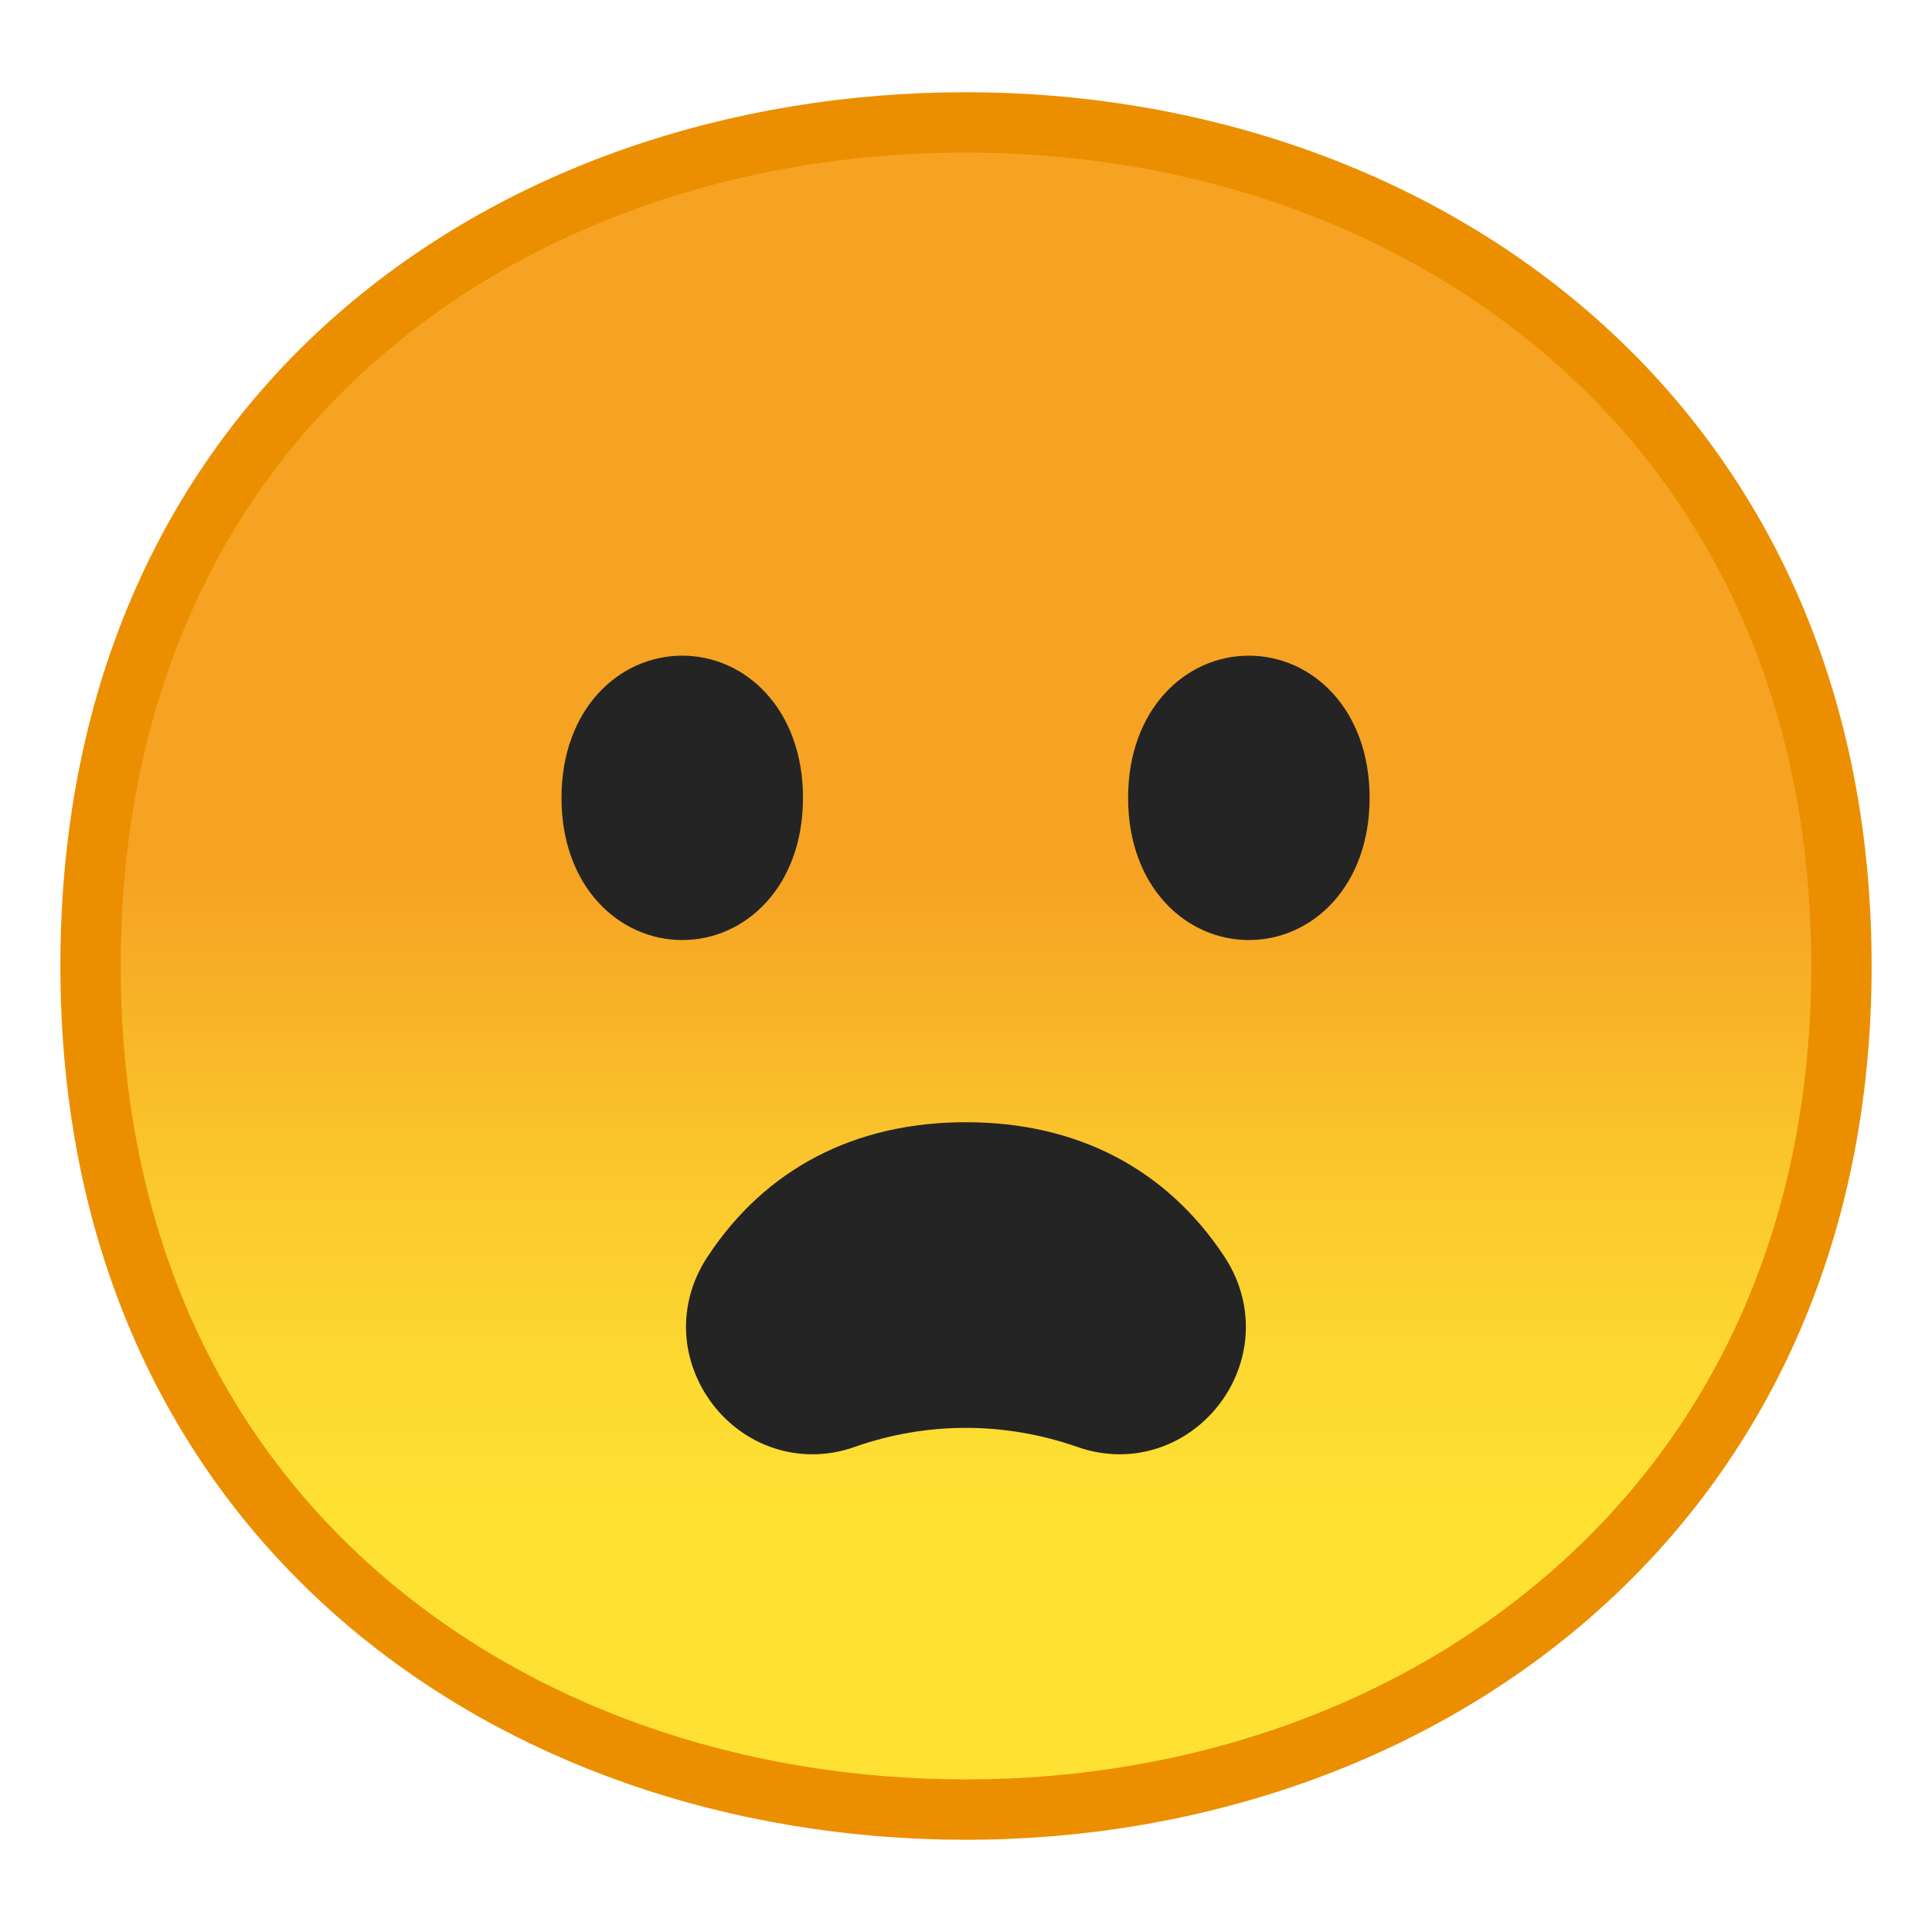 <svg width="128" height="128" xmlns="http://www.w3.org/2000/svg"><symbol id="d" viewBox="-64.5 -64.5 129 129"><g fill="none" stroke="#4285f4" stroke-miterlimit="10"><path d="M-64-64H64V64H-64z"/><path d="M36.95 37.82C27.32 46.32 14.2 51 0 51c-14.27 0-27.39-4.62-36.96-13.01C-47.45 28.79-53 15.65-53 0c0-15.58 5.55-28.69 16.04-37.92C-27.36-46.35-14.24-51 0-51c14.17 0 27.29 4.71 36.95 13.25C47.45-28.45 53-15.4 53 0c0 15.47-5.55 28.55-16.05 37.82z"/><path d="M0 55c-29.59 0-57-19.01-57-55 0-35.8 27.41-55 57-55S57-35.31 57 0c0 35.51-27.41 55-57 55z"/><path d="M0-43c-12.29 0-23.54 3.94-31.68 11.09C-40.39-24.25-45-13.21-45 0c0 29.7 22.6 43 45 43 21.67 0 45-13.46 45-43S21.67-43 0-43zM-.01 51V-51M-16 48.95v-97.88M15.99 48.91v-97.84M53 .08H-53"/></g></symbol><linearGradient id="a" gradientUnits="userSpaceOnUse" x1="64" x2="64" y1="19.717" y2="107.702"><stop offset=".438" stop-color="#f6a323"/><stop offset=".637" stop-color="#fac42c"/><stop offset=".806" stop-color="#fdd931"/><stop offset=".917" stop-color="#fee133"/></linearGradient><path d="M64 119.89C36.07 119.89 6 102.4 6 64S36.07 8.11 64 8.11c15.48 0 29.81 5.12 40.36 14.43C115.9 32.72 122 47.06 122 64c0 16.86-6.1 31.17-17.64 41.39-10.58 9.35-24.91 14.5-40.36 14.5z" fill="url(#a)"/><path d="M64 10.11c14.99 0 28.86 4.95 39.03 13.93C114.13 33.83 120 47.65 120 64c0 16.27-5.87 30.07-16.97 39.89-10.21 9.03-24.07 14-39.03 14-15.04 0-28.9-4.91-39.04-13.82C13.86 94.32 8 80.46 8 64c0-16.54 5.86-30.42 16.96-40.15C35.07 14.99 48.93 10.11 64 10.11m0-4c-31.15 0-60 20-60 57.89 0 37.68 28.85 57.89 60 57.89s60-20.73 60-57.89c0-37.37-28.85-57.89-60-57.89z" fill="#eb8f00"/><path d="M53.81 96.35c-3.04 0-5.85-1.71-7.34-4.47-1.49-2.76-1.34-5.97.4-8.61 3.84-5.84 9.76-8.92 17.13-8.92 7.36 0 13.29 3.09 17.13 8.92 1.73 2.64 1.88 5.85.4 8.61-1.49 2.75-4.3 4.47-7.34 4.47-.94 0-1.89-.16-2.82-.49-2.39-.83-4.87-1.26-7.37-1.26s-4.98.42-7.37 1.26c-.92.33-1.87.49-2.82.49zM82.74 43.44c4.19 0 8 3.54 8 9.42s-3.81 9.42-8 9.42c-4.19 0-8-3.54-8-9.42s3.81-9.42 8-9.42zM45.2 43.44c-4.19 0-8 3.54-8 9.42s3.81 9.42 8 9.42c4.19 0 8-3.54 8-9.42s-3.81-9.42-8-9.42z" fill="#242424"/></svg>